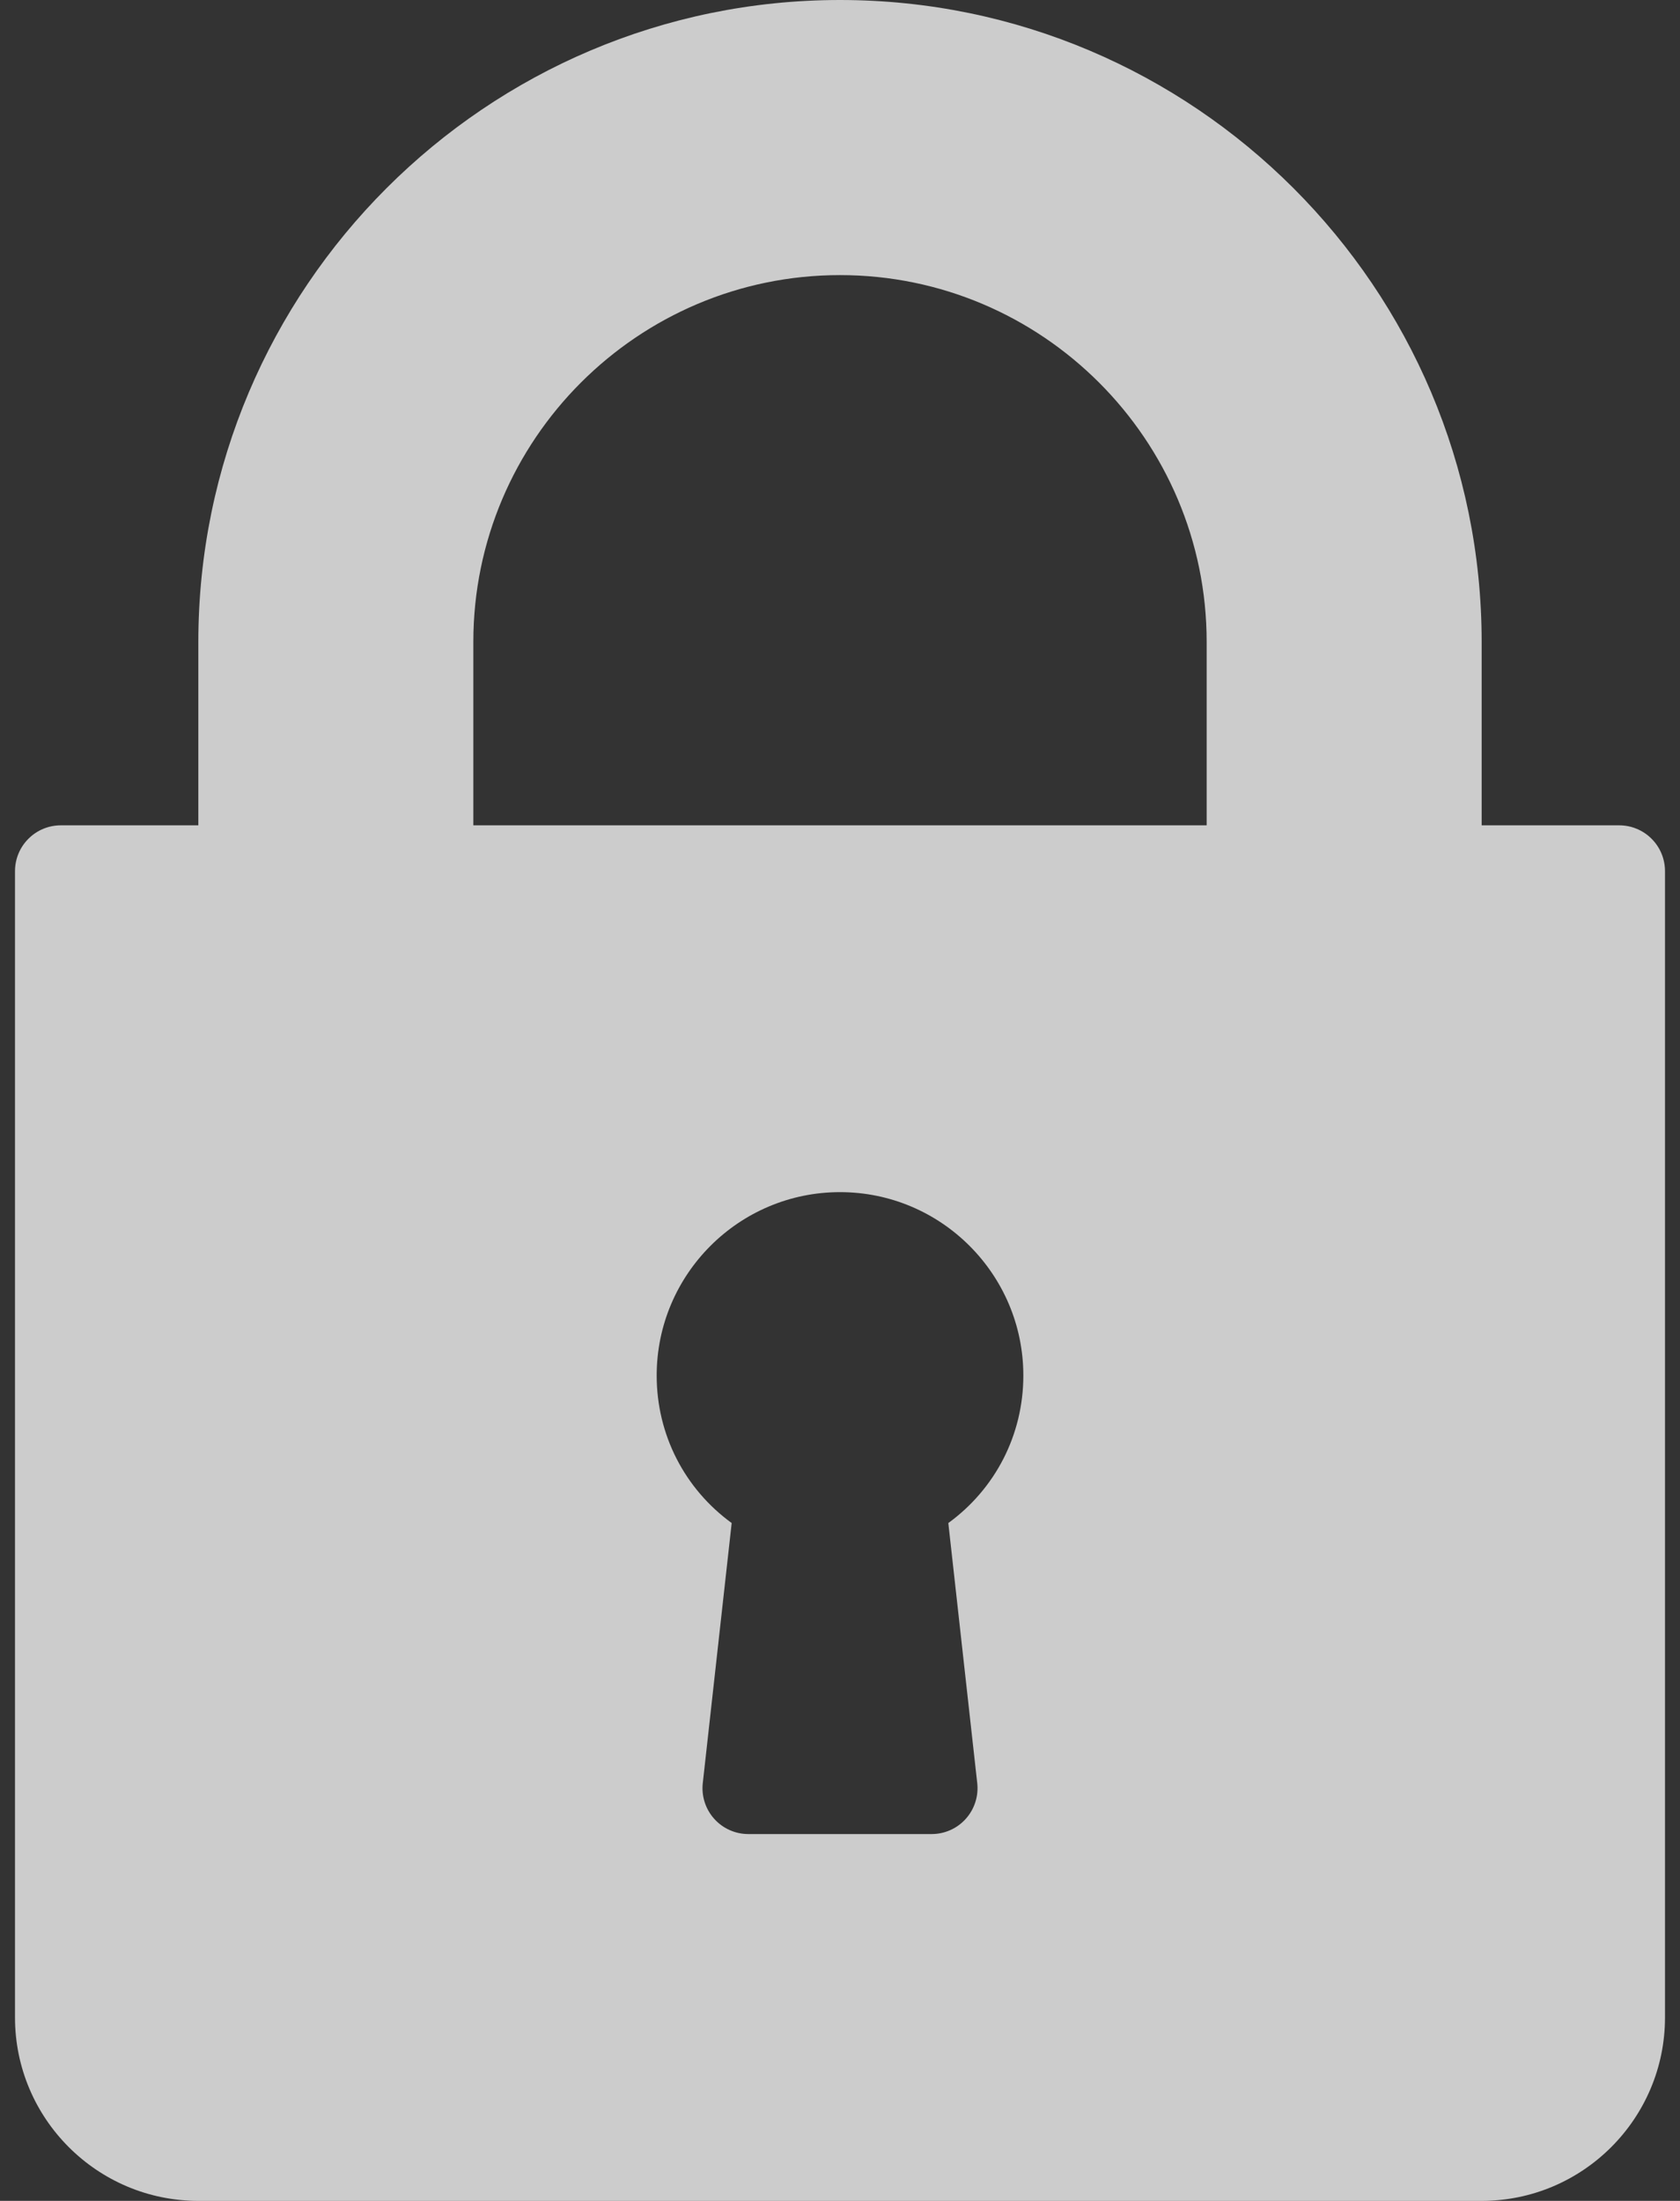 <svg width="84" height="110" viewBox="0 0 84 110" fill="none" xmlns="http://www.w3.org/2000/svg">
<rect x="0" y="0" width="84" height="110" fill="#333333" stroke="none"/>
<path d="M80.958 41.25H74.083V32.083C74.083 14.392 59.691 0 42 0C24.309 0 9.917 14.392 9.917 32.083V41.25H3.042C2.741 41.25 2.443 41.309 2.164 41.424C1.886 41.539 1.634 41.708 1.421 41.921C1.208 42.134 1.039 42.386 0.924 42.664C0.809 42.943 0.75 43.241 0.75 43.542V100.833C0.75 105.889 4.861 110 9.917 110H74.084C79.139 110 83.25 105.889 83.25 100.833V43.542C83.25 43.241 83.191 42.943 83.076 42.664C82.961 42.386 82.792 42.134 82.579 41.921C82.366 41.708 82.114 41.539 81.835 41.424C81.557 41.309 81.259 41.25 80.958 41.25ZM48.862 89.122C48.897 89.442 48.865 89.767 48.766 90.074C48.668 90.381 48.506 90.663 48.291 90.903C48.076 91.144 47.813 91.336 47.519 91.467C47.224 91.599 46.906 91.667 46.584 91.667H37.417C37.094 91.667 36.776 91.599 36.481 91.467C36.187 91.336 35.924 91.144 35.709 90.903C35.494 90.663 35.332 90.381 35.234 90.074C35.136 89.767 35.103 89.442 35.139 89.122L36.584 76.122C34.237 74.414 32.834 71.713 32.834 68.75C32.834 63.694 36.944 59.583 42 59.583C47.056 59.583 51.167 63.694 51.167 68.75C51.167 71.713 49.764 74.414 47.416 76.122L48.862 89.122ZM60.333 41.25H23.667V32.083C23.667 21.974 31.891 13.75 42 13.75C52.109 13.75 60.333 21.974 60.333 32.083V41.25Z" fill="white" fill-opacity="0.75"/>
</svg>
